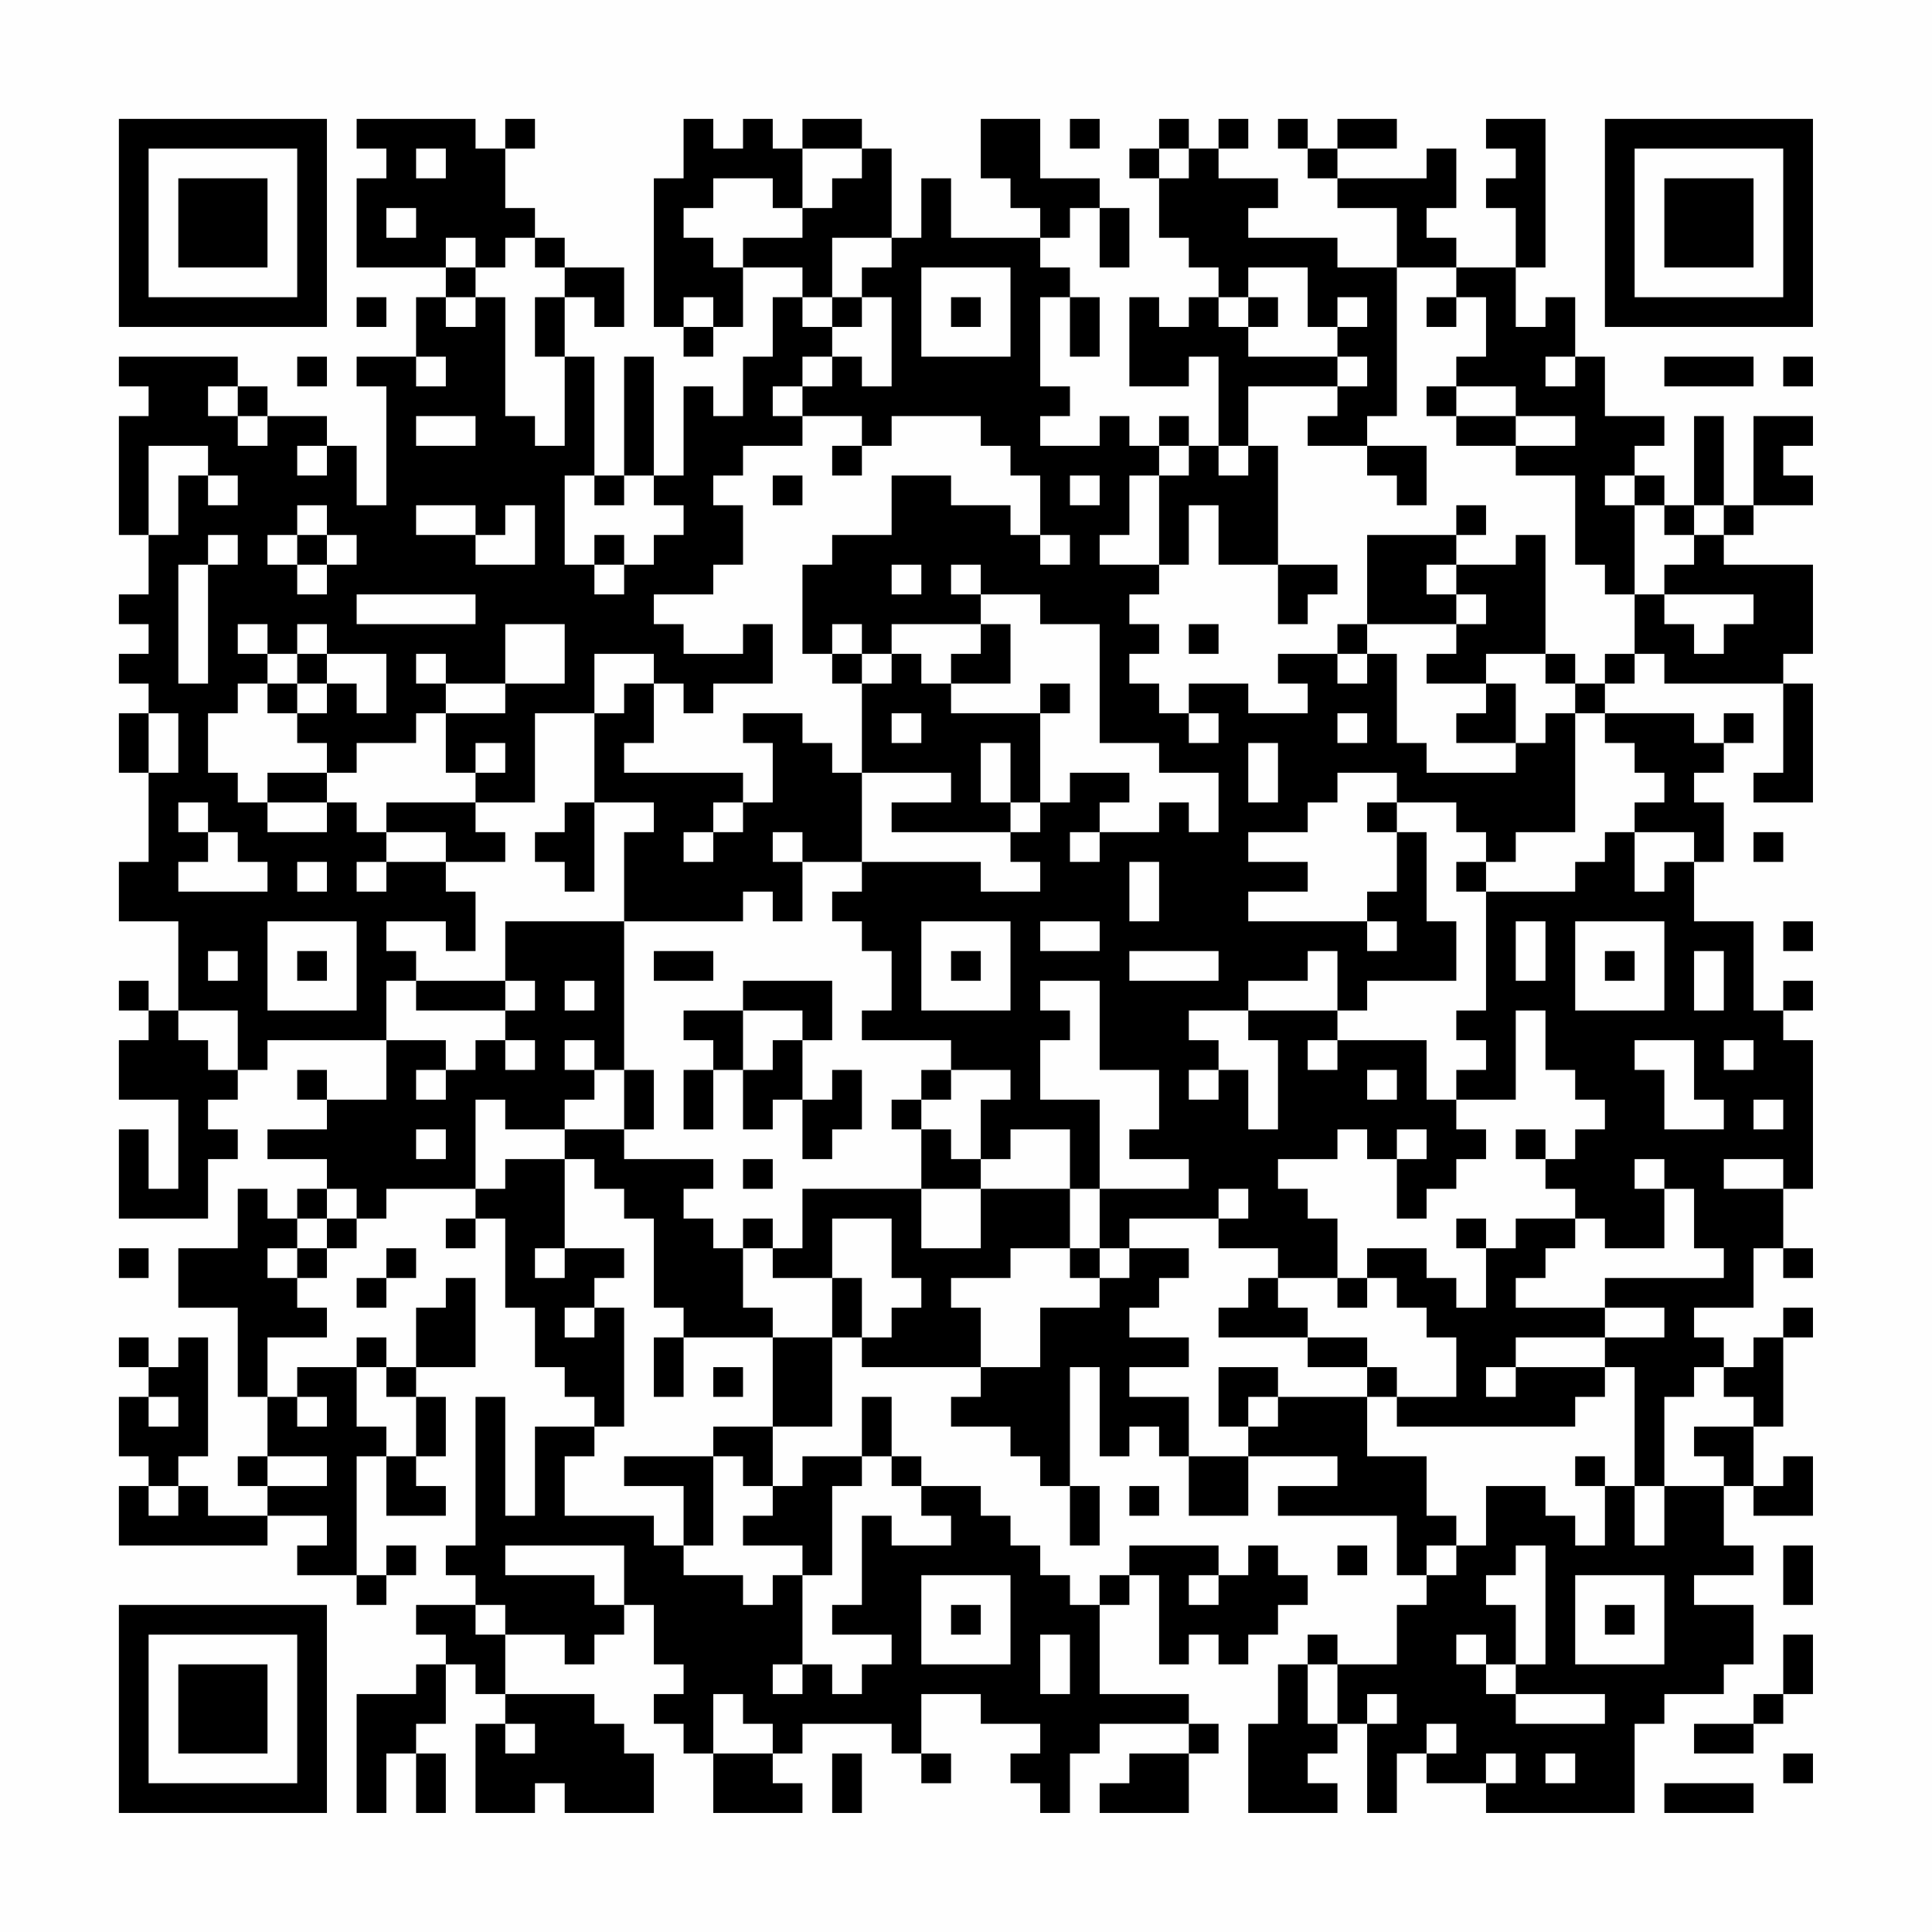 <?xml version="1.0" encoding="UTF-8"?>
<svg xmlns="http://www.w3.org/2000/svg" version="1.1" width="300" height="300" viewBox="0 0 300 300"><rect x="0" y="0" width="300" height="300" fill="#fefefe"/><g transform="scale(4.615)"><g transform="translate(4,4)"><path fill-rule="evenodd" d="M8 0L8 1L9 1L9 2L8 2L8 5L11 5L11 6L10 6L10 8L8 8L8 9L9 9L9 13L8 13L8 11L7 11L7 10L5 10L5 9L4 9L4 8L0 8L0 9L1 9L1 10L0 10L0 14L1 14L1 16L0 16L0 17L1 17L1 18L0 18L0 19L1 19L1 20L0 20L0 22L1 22L1 25L0 25L0 27L2 27L2 30L1 30L1 29L0 29L0 30L1 30L1 31L0 31L0 33L2 33L2 36L1 36L1 34L0 34L0 37L3 37L3 35L4 35L4 34L3 34L3 33L4 33L4 32L5 32L5 31L9 31L9 33L7 33L7 32L6 32L6 33L7 33L7 34L5 34L5 35L7 35L7 36L6 36L6 37L5 37L5 36L4 36L4 38L2 38L2 40L4 40L4 43L5 43L5 45L4 45L4 46L5 46L5 47L3 47L3 46L2 46L2 45L3 45L3 41L2 41L2 42L1 42L1 41L0 41L0 42L1 42L1 43L0 43L0 45L1 45L1 46L0 46L0 48L5 48L5 47L7 47L7 48L6 48L6 49L8 49L8 50L9 50L9 49L10 49L10 48L9 48L9 49L8 49L8 45L9 45L9 47L11 47L11 46L10 46L10 45L11 45L11 43L10 43L10 42L12 42L12 39L11 39L11 40L10 40L10 42L9 42L9 41L8 41L8 42L6 42L6 43L5 43L5 41L7 41L7 40L6 40L6 39L7 39L7 38L8 38L8 37L9 37L9 36L12 36L12 37L11 37L11 38L12 38L12 37L13 37L13 40L14 40L14 42L15 42L15 43L16 43L16 44L14 44L14 47L13 47L13 43L12 43L12 48L11 48L11 49L12 49L12 50L10 50L10 51L11 51L11 52L10 52L10 53L8 53L8 57L9 57L9 55L10 55L10 57L11 57L11 55L10 55L10 54L11 54L11 52L12 52L12 53L13 53L13 54L12 54L12 57L14 57L14 56L15 56L15 57L18 57L18 55L17 55L17 54L16 54L16 53L13 53L13 51L15 51L15 52L16 52L16 51L17 51L17 50L18 50L18 52L19 52L19 53L18 53L18 54L19 54L19 55L20 55L20 57L23 57L23 56L22 56L22 55L23 55L23 54L26 54L26 55L27 55L27 56L28 56L28 55L27 55L27 53L29 53L29 54L31 54L31 55L30 55L30 56L31 56L31 57L32 57L32 55L33 55L33 54L36 54L36 55L34 55L34 56L33 56L33 57L36 57L36 55L37 55L37 54L36 54L36 53L33 53L33 50L34 50L34 49L35 49L35 52L36 52L36 51L37 51L37 52L38 52L38 51L39 51L39 50L40 50L40 49L39 49L39 48L38 48L38 49L37 49L37 48L34 48L34 49L33 49L33 50L32 50L32 49L31 49L31 48L30 48L30 47L29 47L29 46L27 46L27 45L26 45L26 43L25 43L25 45L23 45L23 46L22 46L22 44L24 44L24 41L25 41L25 42L29 42L29 43L28 43L28 44L30 44L30 45L31 45L31 46L32 46L32 48L33 48L33 46L32 46L32 42L33 42L33 45L34 45L34 44L35 44L35 45L36 45L36 47L38 47L38 45L41 45L41 46L39 46L39 47L43 47L43 49L44 49L44 50L43 50L43 52L41 52L41 51L40 51L40 52L39 52L39 54L38 54L38 57L41 57L41 56L40 56L40 55L41 55L41 54L42 54L42 57L43 57L43 55L44 55L44 56L46 56L46 57L51 57L51 54L52 54L52 53L54 53L54 52L55 52L55 50L53 50L53 49L55 49L55 48L54 48L54 46L55 46L55 47L57 47L57 45L56 45L56 46L55 46L55 44L56 44L56 41L57 41L57 40L56 40L56 41L55 41L55 42L54 42L54 41L53 41L53 40L55 40L55 38L56 38L56 39L57 39L57 38L56 38L56 36L57 36L57 31L56 31L56 30L57 30L57 29L56 29L56 30L55 30L55 27L53 27L53 25L54 25L54 23L53 23L53 22L54 22L54 21L55 21L55 20L54 20L54 21L53 21L53 20L50 20L50 19L51 19L51 18L52 18L52 19L56 19L56 22L55 22L55 23L57 23L57 19L56 19L56 18L57 18L57 15L54 15L54 14L55 14L55 13L57 13L57 12L56 12L56 11L57 11L57 10L55 10L55 13L54 13L54 10L53 10L53 13L52 13L52 12L51 12L51 11L52 11L52 10L50 10L50 8L49 8L49 6L48 6L48 7L47 7L47 5L48 5L48 0L46 0L46 1L47 1L47 2L46 2L46 3L47 3L47 5L45 5L45 4L44 4L44 3L45 3L45 1L44 1L44 2L41 2L41 1L43 1L43 0L41 0L41 1L40 1L40 0L39 0L39 1L40 1L40 2L41 2L41 3L43 3L43 5L41 5L41 4L38 4L38 3L39 3L39 2L37 2L37 1L38 1L38 0L37 0L37 1L36 1L36 0L35 0L35 1L34 1L34 2L35 2L35 4L36 4L36 5L37 5L37 6L36 6L36 7L35 7L35 6L34 6L34 9L36 9L36 8L37 8L37 11L36 11L36 10L35 10L35 11L34 11L34 10L33 10L33 11L31 11L31 10L32 10L32 9L31 9L31 6L32 6L32 8L33 8L33 6L32 6L32 5L31 5L31 4L32 4L32 3L33 3L33 5L34 5L34 3L33 3L33 2L31 2L31 0L29 0L29 2L30 2L30 3L31 3L31 4L28 4L28 2L27 2L27 4L26 4L26 1L25 1L25 0L23 0L23 1L22 1L22 0L21 0L21 1L20 1L20 0L19 0L19 2L18 2L18 7L19 7L19 8L20 8L20 7L21 7L21 5L23 5L23 6L22 6L22 8L21 8L21 10L20 10L20 9L19 9L19 12L18 12L18 8L17 8L17 12L16 12L16 8L15 8L15 6L16 6L16 7L17 7L17 5L15 5L15 4L14 4L14 3L13 3L13 1L14 1L14 0L13 0L13 1L12 1L12 0ZM32 0L32 1L33 1L33 0ZM10 1L10 2L11 2L11 1ZM23 1L23 3L22 3L22 2L20 2L20 3L19 3L19 4L20 4L20 5L21 5L21 4L23 4L23 3L24 3L24 2L25 2L25 1ZM35 1L35 2L36 2L36 1ZM9 3L9 4L10 4L10 3ZM11 4L11 5L12 5L12 6L11 6L11 7L12 7L12 6L13 6L13 10L14 10L14 11L15 11L15 8L14 8L14 6L15 6L15 5L14 5L14 4L13 4L13 5L12 5L12 4ZM24 4L24 6L23 6L23 7L24 7L24 8L23 8L23 9L22 9L22 10L23 10L23 11L21 11L21 12L20 12L20 13L21 13L21 15L20 15L20 16L18 16L18 17L19 17L19 18L21 18L21 17L22 17L22 19L20 19L20 20L19 20L19 19L18 19L18 18L16 18L16 20L14 20L14 23L12 23L12 22L13 22L13 21L12 21L12 22L11 22L11 20L13 20L13 19L15 19L15 17L13 17L13 19L11 19L11 18L10 18L10 19L11 19L11 20L10 20L10 21L8 21L8 22L7 22L7 21L6 21L6 20L7 20L7 19L8 19L8 20L9 20L9 18L7 18L7 17L6 17L6 18L5 18L5 17L4 17L4 18L5 18L5 19L4 19L4 20L3 20L3 22L4 22L4 23L5 23L5 24L7 24L7 23L8 23L8 24L9 24L9 25L8 25L8 26L9 26L9 25L11 25L11 26L12 26L12 28L11 28L11 27L9 27L9 28L10 28L10 29L9 29L9 31L11 31L11 32L10 32L10 33L11 33L11 32L12 32L12 31L13 31L13 32L14 32L14 31L13 31L13 30L14 30L14 29L13 29L13 27L17 27L17 32L16 32L16 31L15 31L15 32L16 32L16 33L15 33L15 34L13 34L13 33L12 33L12 36L13 36L13 35L15 35L15 38L14 38L14 39L15 39L15 38L17 38L17 39L16 39L16 40L15 40L15 41L16 41L16 40L17 40L17 44L16 44L16 45L15 45L15 47L18 47L18 48L19 48L19 49L21 49L21 50L22 50L22 49L23 49L23 52L22 52L22 53L23 53L23 52L24 52L24 53L25 53L25 52L26 52L26 51L24 51L24 50L25 50L25 47L26 47L26 48L28 48L28 47L27 47L27 46L26 46L26 45L25 45L25 46L24 46L24 49L23 49L23 48L21 48L21 47L22 47L22 46L21 46L21 45L20 45L20 44L22 44L22 41L24 41L24 39L25 39L25 41L26 41L26 40L27 40L27 39L26 39L26 37L24 37L24 39L22 39L22 38L23 38L23 36L27 36L27 38L29 38L29 36L32 36L32 38L30 38L30 39L28 39L28 40L29 40L29 42L31 42L31 40L33 40L33 39L34 39L34 38L36 38L36 39L35 39L35 40L34 40L34 41L36 41L36 42L34 42L34 43L36 43L36 45L38 45L38 44L39 44L39 43L42 43L42 45L44 45L44 47L45 47L45 48L44 48L44 49L45 49L45 48L46 48L46 46L48 46L48 47L49 47L49 48L50 48L50 46L51 46L51 48L52 48L52 46L54 46L54 45L53 45L53 44L55 44L55 43L54 43L54 42L53 42L53 43L52 43L52 46L51 46L51 42L50 42L50 41L52 41L52 40L50 40L50 39L54 39L54 38L53 38L53 36L52 36L52 35L51 35L51 36L52 36L52 38L50 38L50 37L49 37L49 36L48 36L48 35L49 35L49 34L50 34L50 33L49 33L49 32L48 32L48 30L47 30L47 33L45 33L45 32L46 32L46 31L45 31L45 30L46 30L46 26L49 26L49 25L50 25L50 24L51 24L51 26L52 26L52 25L53 25L53 24L51 24L51 23L52 23L52 22L51 22L51 21L50 21L50 20L49 20L49 19L50 19L50 18L51 18L51 16L52 16L52 17L53 17L53 18L54 18L54 17L55 17L55 16L52 16L52 15L53 15L53 14L54 14L54 13L53 13L53 14L52 14L52 13L51 13L51 12L50 12L50 13L51 13L51 16L50 16L50 15L49 15L49 12L47 12L47 11L49 11L49 10L47 10L47 9L45 9L45 8L46 8L46 6L45 6L45 5L43 5L43 10L42 10L42 11L40 11L40 10L41 10L41 9L42 9L42 8L41 8L41 7L42 7L42 6L41 6L41 7L40 7L40 5L38 5L38 6L37 6L37 7L38 7L38 8L41 8L41 9L38 9L38 11L37 11L37 12L38 12L38 11L39 11L39 15L37 15L37 13L36 13L36 15L35 15L35 12L36 12L36 11L35 11L35 12L34 12L34 14L33 14L33 15L35 15L35 16L34 16L34 17L35 17L35 18L34 18L34 19L35 19L35 20L36 20L36 21L37 21L37 20L36 20L36 19L38 19L38 20L40 20L40 19L39 19L39 18L41 18L41 19L42 19L42 18L43 18L43 21L44 21L44 22L47 22L47 21L48 21L48 20L49 20L49 24L47 24L47 25L46 25L46 24L45 24L45 23L43 23L43 22L41 22L41 23L40 23L40 24L38 24L38 25L40 25L40 26L38 26L38 27L42 27L42 28L43 28L43 27L42 27L42 26L43 26L43 24L44 24L44 27L45 27L45 29L42 29L42 30L41 30L41 28L40 28L40 29L38 29L38 30L36 30L36 31L37 31L37 32L36 32L36 33L37 33L37 32L38 32L38 34L39 34L39 31L38 31L38 30L41 30L41 31L40 31L40 32L41 32L41 31L44 31L44 33L45 33L45 34L46 34L46 35L45 35L45 36L44 36L44 37L43 37L43 35L44 35L44 34L43 34L43 35L42 35L42 34L41 34L41 35L39 35L39 36L40 36L40 37L41 37L41 39L39 39L39 38L37 38L37 37L38 37L38 36L37 36L37 37L34 37L34 38L33 38L33 36L36 36L36 35L34 35L34 34L35 34L35 32L33 32L33 29L31 29L31 30L32 30L32 31L31 31L31 33L33 33L33 36L32 36L32 34L30 34L30 35L29 35L29 33L30 33L30 32L28 32L28 31L25 31L25 30L26 30L26 28L25 28L25 27L24 27L24 26L25 26L25 25L29 25L29 26L31 26L31 25L30 25L30 24L31 24L31 23L32 23L32 22L34 22L34 23L33 23L33 24L32 24L32 25L33 25L33 24L35 24L35 23L36 23L36 24L37 24L37 22L35 22L35 21L33 21L33 17L31 17L31 16L29 16L29 15L28 15L28 16L29 16L29 17L26 17L26 18L25 18L25 17L24 17L24 18L23 18L23 15L24 15L24 14L26 14L26 12L28 12L28 13L30 13L30 14L31 14L31 15L32 15L32 14L31 14L31 12L30 12L30 11L29 11L29 10L26 10L26 11L25 11L25 10L23 10L23 9L24 9L24 8L25 8L25 9L26 9L26 6L25 6L25 5L26 5L26 4ZM27 5L27 8L30 8L30 5ZM8 6L8 7L9 7L9 6ZM19 6L19 7L20 7L20 6ZM24 6L24 7L25 7L25 6ZM28 6L28 7L29 7L29 6ZM38 6L38 7L39 7L39 6ZM44 6L44 7L45 7L45 6ZM6 8L6 9L7 9L7 8ZM10 8L10 9L11 9L11 8ZM48 8L48 9L49 9L49 8ZM52 8L52 9L55 9L55 8ZM56 8L56 9L57 9L57 8ZM3 9L3 10L4 10L4 11L5 11L5 10L4 10L4 9ZM44 9L44 10L45 10L45 11L47 11L47 10L45 10L45 9ZM10 10L10 11L12 11L12 10ZM1 11L1 14L2 14L2 12L3 12L3 13L4 13L4 12L3 12L3 11ZM6 11L6 12L7 12L7 11ZM24 11L24 12L25 12L25 11ZM42 11L42 12L43 12L43 13L44 13L44 11ZM15 12L15 15L16 15L16 16L17 16L17 15L18 15L18 14L19 14L19 13L18 13L18 12L17 12L17 13L16 13L16 12ZM22 12L22 13L23 13L23 12ZM32 12L32 13L33 13L33 12ZM6 13L6 14L5 14L5 15L6 15L6 16L7 16L7 15L8 15L8 14L7 14L7 13ZM10 13L10 14L12 14L12 15L14 15L14 13L13 13L13 14L12 14L12 13ZM45 13L45 14L42 14L42 17L41 17L41 18L42 18L42 17L45 17L45 18L44 18L44 19L46 19L46 20L45 20L45 21L47 21L47 19L46 19L46 18L48 18L48 19L49 19L49 18L48 18L48 14L47 14L47 15L45 15L45 14L46 14L46 13ZM3 14L3 15L2 15L2 19L3 19L3 15L4 15L4 14ZM6 14L6 15L7 15L7 14ZM16 14L16 15L17 15L17 14ZM26 15L26 16L27 16L27 15ZM39 15L39 17L40 17L40 16L41 16L41 15ZM44 15L44 16L45 16L45 17L46 17L46 16L45 16L45 15ZM8 16L8 17L12 17L12 16ZM29 17L29 18L28 18L28 19L27 19L27 18L26 18L26 19L25 19L25 18L24 18L24 19L25 19L25 22L24 22L24 21L23 21L23 20L21 20L21 21L22 21L22 23L21 23L21 22L17 22L17 21L18 21L18 19L17 19L17 20L16 20L16 23L15 23L15 24L14 24L14 25L15 25L15 26L16 26L16 23L18 23L18 24L17 24L17 27L21 27L21 26L22 26L22 27L23 27L23 25L25 25L25 22L28 22L28 23L26 23L26 24L30 24L30 23L31 23L31 20L32 20L32 19L31 19L31 20L28 20L28 19L30 19L30 17ZM36 17L36 18L37 18L37 17ZM6 18L6 19L5 19L5 20L6 20L6 19L7 19L7 18ZM1 20L1 22L2 22L2 20ZM26 20L26 21L27 21L27 20ZM41 20L41 21L42 21L42 20ZM29 21L29 23L30 23L30 21ZM38 21L38 23L39 23L39 21ZM5 22L5 23L7 23L7 22ZM2 23L2 24L3 24L3 25L2 25L2 26L5 26L5 25L4 25L4 24L3 24L3 23ZM9 23L9 24L11 24L11 25L13 25L13 24L12 24L12 23ZM20 23L20 24L19 24L19 25L20 25L20 24L21 24L21 23ZM42 23L42 24L43 24L43 23ZM22 24L22 25L23 25L23 24ZM55 24L55 25L56 25L56 24ZM6 25L6 26L7 26L7 25ZM34 25L34 27L35 27L35 25ZM45 25L45 26L46 26L46 25ZM5 27L5 30L8 30L8 27ZM27 27L27 30L30 30L30 27ZM31 27L31 28L33 28L33 27ZM47 27L47 29L48 29L48 27ZM49 27L49 30L52 30L52 27ZM56 27L56 28L57 28L57 27ZM3 28L3 29L4 29L4 28ZM6 28L6 29L7 29L7 28ZM18 28L18 29L20 29L20 28ZM28 28L28 29L29 29L29 28ZM34 28L34 29L37 29L37 28ZM50 28L50 29L51 29L51 28ZM53 28L53 30L54 30L54 28ZM10 29L10 30L13 30L13 29ZM15 29L15 30L16 30L16 29ZM21 29L21 30L19 30L19 31L20 31L20 32L19 32L19 34L20 34L20 32L21 32L21 34L22 34L22 33L23 33L23 35L24 35L24 34L25 34L25 32L24 32L24 33L23 33L23 31L24 31L24 29ZM2 30L2 31L3 31L3 32L4 32L4 30ZM21 30L21 32L22 32L22 31L23 31L23 30ZM51 31L51 32L52 32L52 34L54 34L54 33L53 33L53 31ZM54 31L54 32L55 32L55 31ZM17 32L17 34L15 34L15 35L16 35L16 36L17 36L17 37L18 37L18 40L19 40L19 41L18 41L18 43L19 43L19 41L22 41L22 40L21 40L21 38L22 38L22 37L21 37L21 38L20 38L20 37L19 37L19 36L20 36L20 35L17 35L17 34L18 34L18 32ZM27 32L27 33L26 33L26 34L27 34L27 36L29 36L29 35L28 35L28 34L27 34L27 33L28 33L28 32ZM42 32L42 33L43 33L43 32ZM55 33L55 34L56 34L56 33ZM10 34L10 35L11 35L11 34ZM47 34L47 35L48 35L48 34ZM21 35L21 36L22 36L22 35ZM54 35L54 36L56 36L56 35ZM7 36L7 37L6 37L6 38L5 38L5 39L6 39L6 38L7 38L7 37L8 37L8 36ZM45 37L45 38L46 38L46 40L45 40L45 39L44 39L44 38L42 38L42 39L41 39L41 40L42 40L42 39L43 39L43 40L44 40L44 41L45 41L45 43L43 43L43 42L42 42L42 41L40 41L40 40L39 40L39 39L38 39L38 40L37 40L37 41L40 41L40 42L42 42L42 43L43 43L43 44L49 44L49 43L50 43L50 42L47 42L47 41L50 41L50 40L47 40L47 39L48 39L48 38L49 38L49 37L47 37L47 38L46 38L46 37ZM0 38L0 39L1 39L1 38ZM9 38L9 39L8 39L8 40L9 40L9 39L10 39L10 38ZM32 38L32 39L33 39L33 38ZM8 42L8 44L9 44L9 45L10 45L10 43L9 43L9 42ZM20 42L20 43L21 43L21 42ZM37 42L37 44L38 44L38 43L39 43L39 42ZM46 42L46 43L47 43L47 42ZM1 43L1 44L2 44L2 43ZM6 43L6 44L7 44L7 43ZM5 45L5 46L7 46L7 45ZM17 45L17 46L19 46L19 48L20 48L20 45ZM49 45L49 46L50 46L50 45ZM1 46L1 47L2 47L2 46ZM34 46L34 47L35 47L35 46ZM13 48L13 49L16 49L16 50L17 50L17 48ZM41 48L41 49L42 49L42 48ZM47 48L47 49L46 49L46 50L47 50L47 52L46 52L46 51L45 51L45 52L46 52L46 53L47 53L47 54L50 54L50 53L47 53L47 52L48 52L48 48ZM56 48L56 50L57 50L57 48ZM27 49L27 52L30 52L30 49ZM36 49L36 50L37 50L37 49ZM49 49L49 52L52 52L52 49ZM12 50L12 51L13 51L13 50ZM28 50L28 51L29 51L29 50ZM50 50L50 51L51 51L51 50ZM31 51L31 53L32 53L32 51ZM56 51L56 53L55 53L55 54L53 54L53 55L55 55L55 54L56 54L56 53L57 53L57 51ZM40 52L40 54L41 54L41 52ZM20 53L20 55L22 55L22 54L21 54L21 53ZM42 53L42 54L43 54L43 53ZM13 54L13 55L14 55L14 54ZM44 54L44 55L45 55L45 54ZM24 55L24 57L25 57L25 55ZM46 55L46 56L47 56L47 55ZM48 55L48 56L49 56L49 55ZM56 55L56 56L57 56L57 55ZM52 56L52 57L55 57L55 56ZM0 0L0 7L7 7L7 0ZM1 1L1 6L6 6L6 1ZM2 2L2 5L5 5L5 2ZM50 0L50 7L57 7L57 0ZM51 1L51 6L56 6L56 1ZM52 2L52 5L55 5L55 2ZM0 50L0 57L7 57L7 50ZM1 51L1 56L6 56L6 51ZM2 52L2 55L5 55L5 52Z" fill="#000000"/></g></g></svg>
